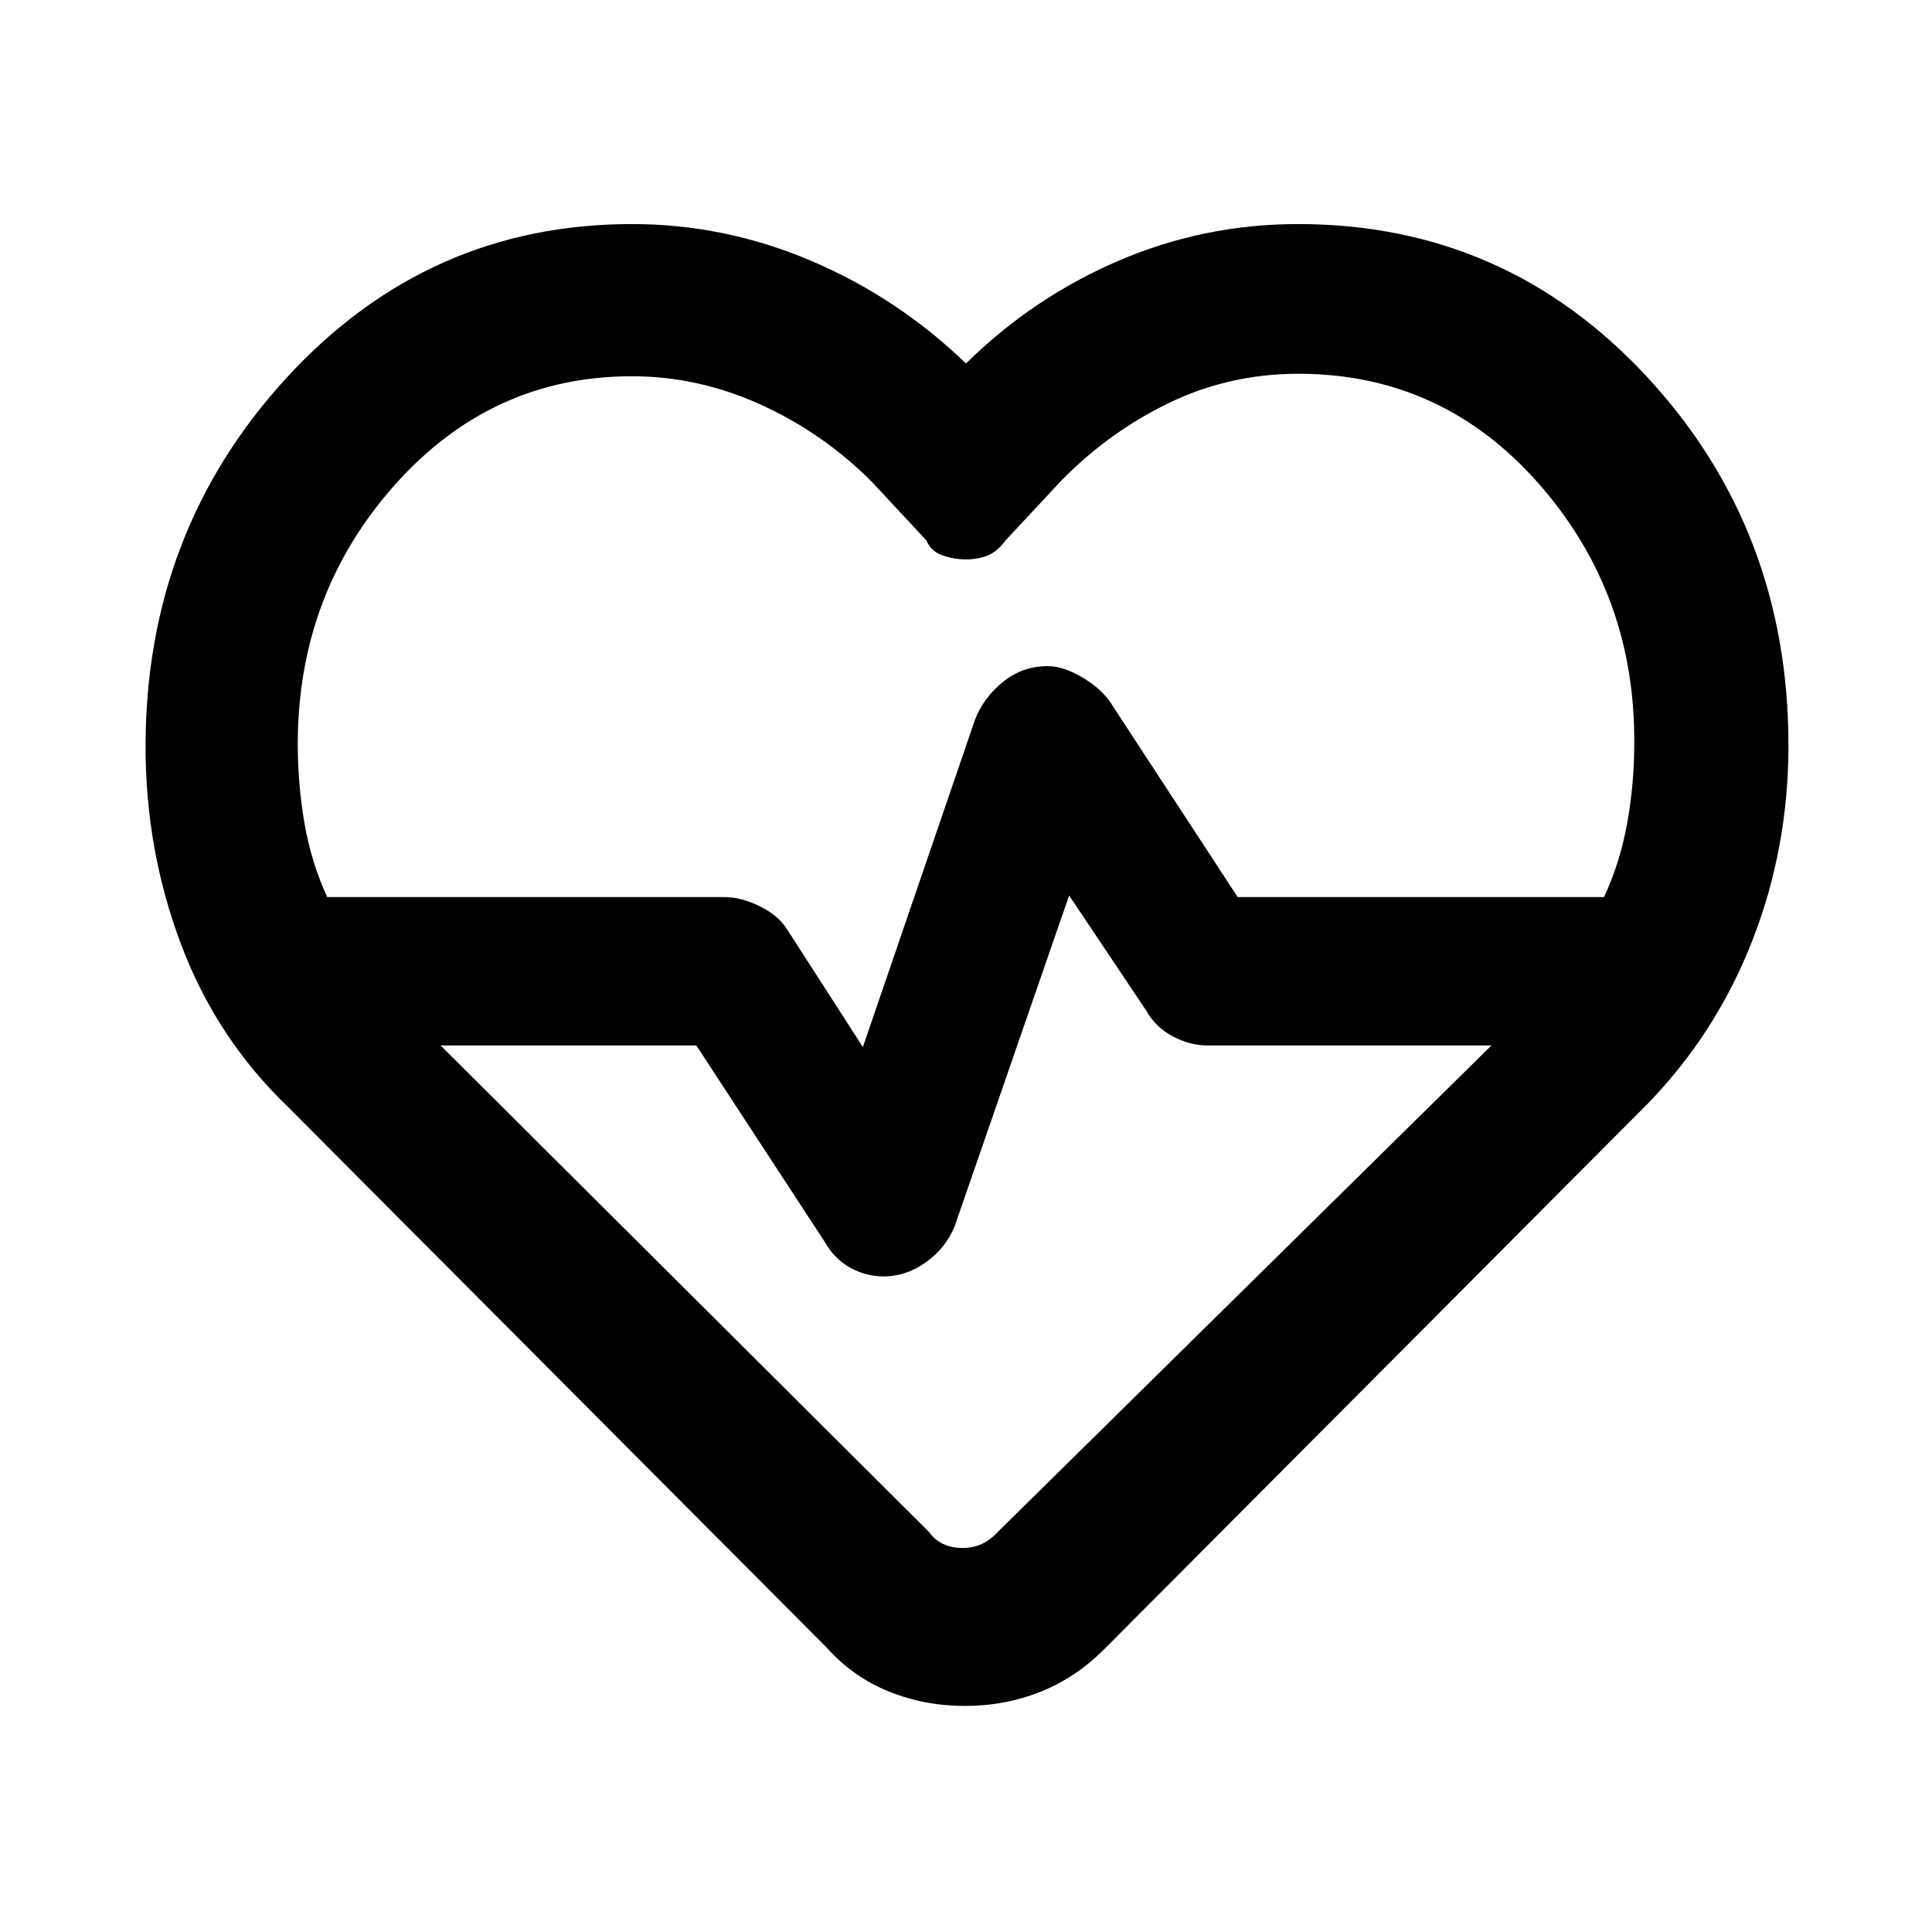 <svg xmlns="http://www.w3.org/2000/svg" height="48" viewBox="0 -960 960 960" width="48"><path d="M480-482.43Zm-.51 370.1q-19.97 0-37.71-7.12-17.74-7.12-30.74-21.59l-268-269q-35.47-34-53.09-80.76-17.62-46.76-17.62-98.23 0-106.93 70.11-183.29 70.11-76.35 171.56-76.35 46.09 0 89.04 18.26Q446-812.15 480-779.39q33.24-32.75 75.74-51.02 42.5-18.26 89.26-18.26 102.96 0 173.32 75.86 70.35 75.86 70.35 183.18 0 51.28-18.12 97.44-18.12 46.15-52.35 81.15l-269 270q-14.24 14.47-32 21.59-17.75 7.12-37.71 7.12ZM520.59-629q7.55 0 16.57 5.21 9.02 5.2 14.08 12.03L615-514.24h182.03q8.08-17.43 11.55-36.95 3.46-19.52 3.46-38.72.76-74.85-47.32-129.61-48.09-54.76-119.5-54.76-34.47 0-64.6 14.62-30.14 14.62-53.9 39.14l-27 29q-4 5.48-8.82 7.48t-10.96 2q-5.82 0-11.56-1.97-5.73-1.96-8.1-7.51l-27-29q-24.27-24.34-55.28-38.43-31-14.09-64-14.09-69.85 0-117.95 54.12-48.09 54.13-48.09 128.79 0 19.95 3.38 39.42 3.38 19.47 11.27 36.47H360q8.34 0 17.63 4.61 9.3 4.61 13.61 11.63l37.52 58.28 55.76-162.8q4.32-11 13.97-18.74 9.65-7.74 22.1-7.74Zm10.65 113.96L474.48-351q-4.22 10.76-14.11 18-9.9 7.24-21.37 7.24-8.76 0-16.62-4.38-7.86-4.38-12.62-12.86L346-440.52H218.91l242.66 241.69q2.9 4.08 7.13 6.04t9.54 1.96q5.31 0 9.55-1.96 4.25-1.96 8.06-6.04l245.24-241.69H600q-8.76 0-17.24-4.5-8.48-4.5-13-12.5l-38.52-57.52Z"/></svg>
